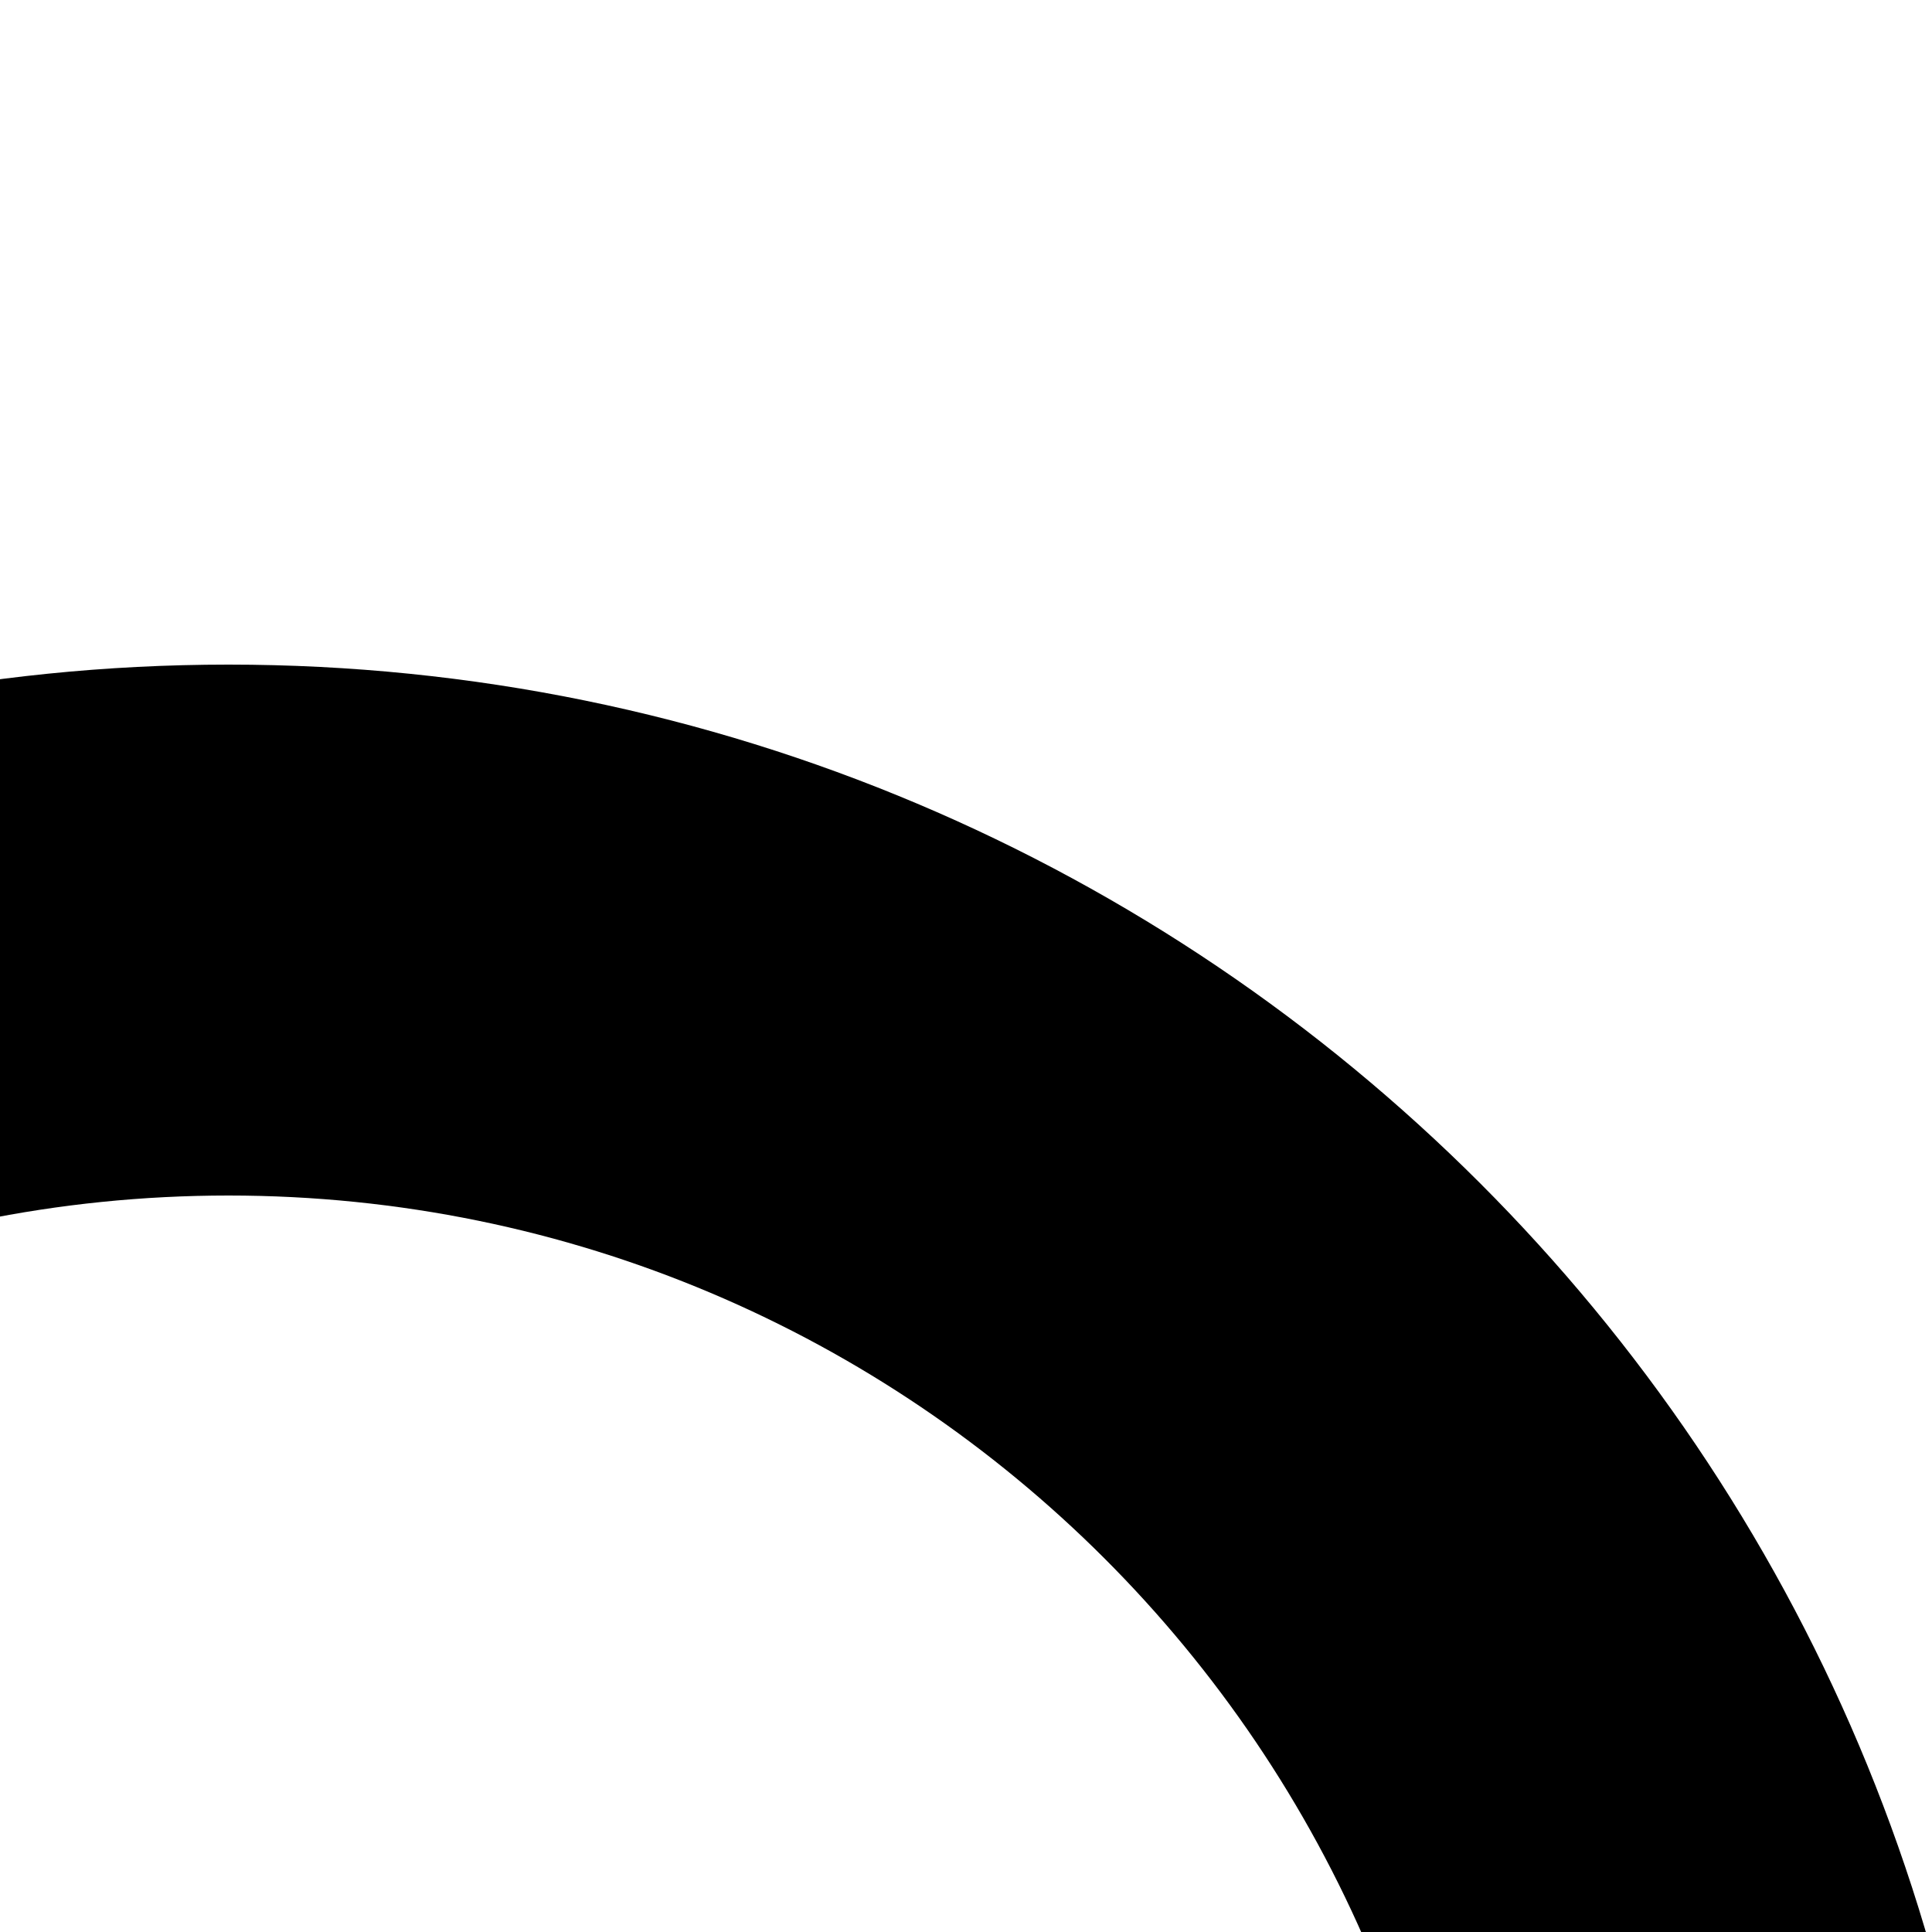 <svg width="500" height="500" viewBox="0 0 500 500" fill="none"
    xmlns="http://www.w3.org/2000/svg">
    <g clip-path="url(#clip0_41_10)">
        <path d="M517.125 630C517.125 882.946 312.071 1088 59.125 1088C-193.821 1088 -398.875 882.946 -398.875 630C-398.875 377.054 -193.821 172 59.125 172C312.071 172 517.125 377.054 517.125 630ZM-261.475 630C-261.475 807.062 -117.938 950.6 59.125 950.6C236.188 950.6 379.725 807.062 379.725 630C379.725 452.938 236.188 309.4 59.125 309.4C-117.938 309.4 -261.475 452.938 -261.475 630Z" fill="	hsl(219, 36%, 23%, 0.035)"/>
    </g>
    <defs>
        <clipPath id="clip0_41_10">
            <rect width="500" height="500" fill="white"/>
        </clipPath>
    </defs>
</svg>

